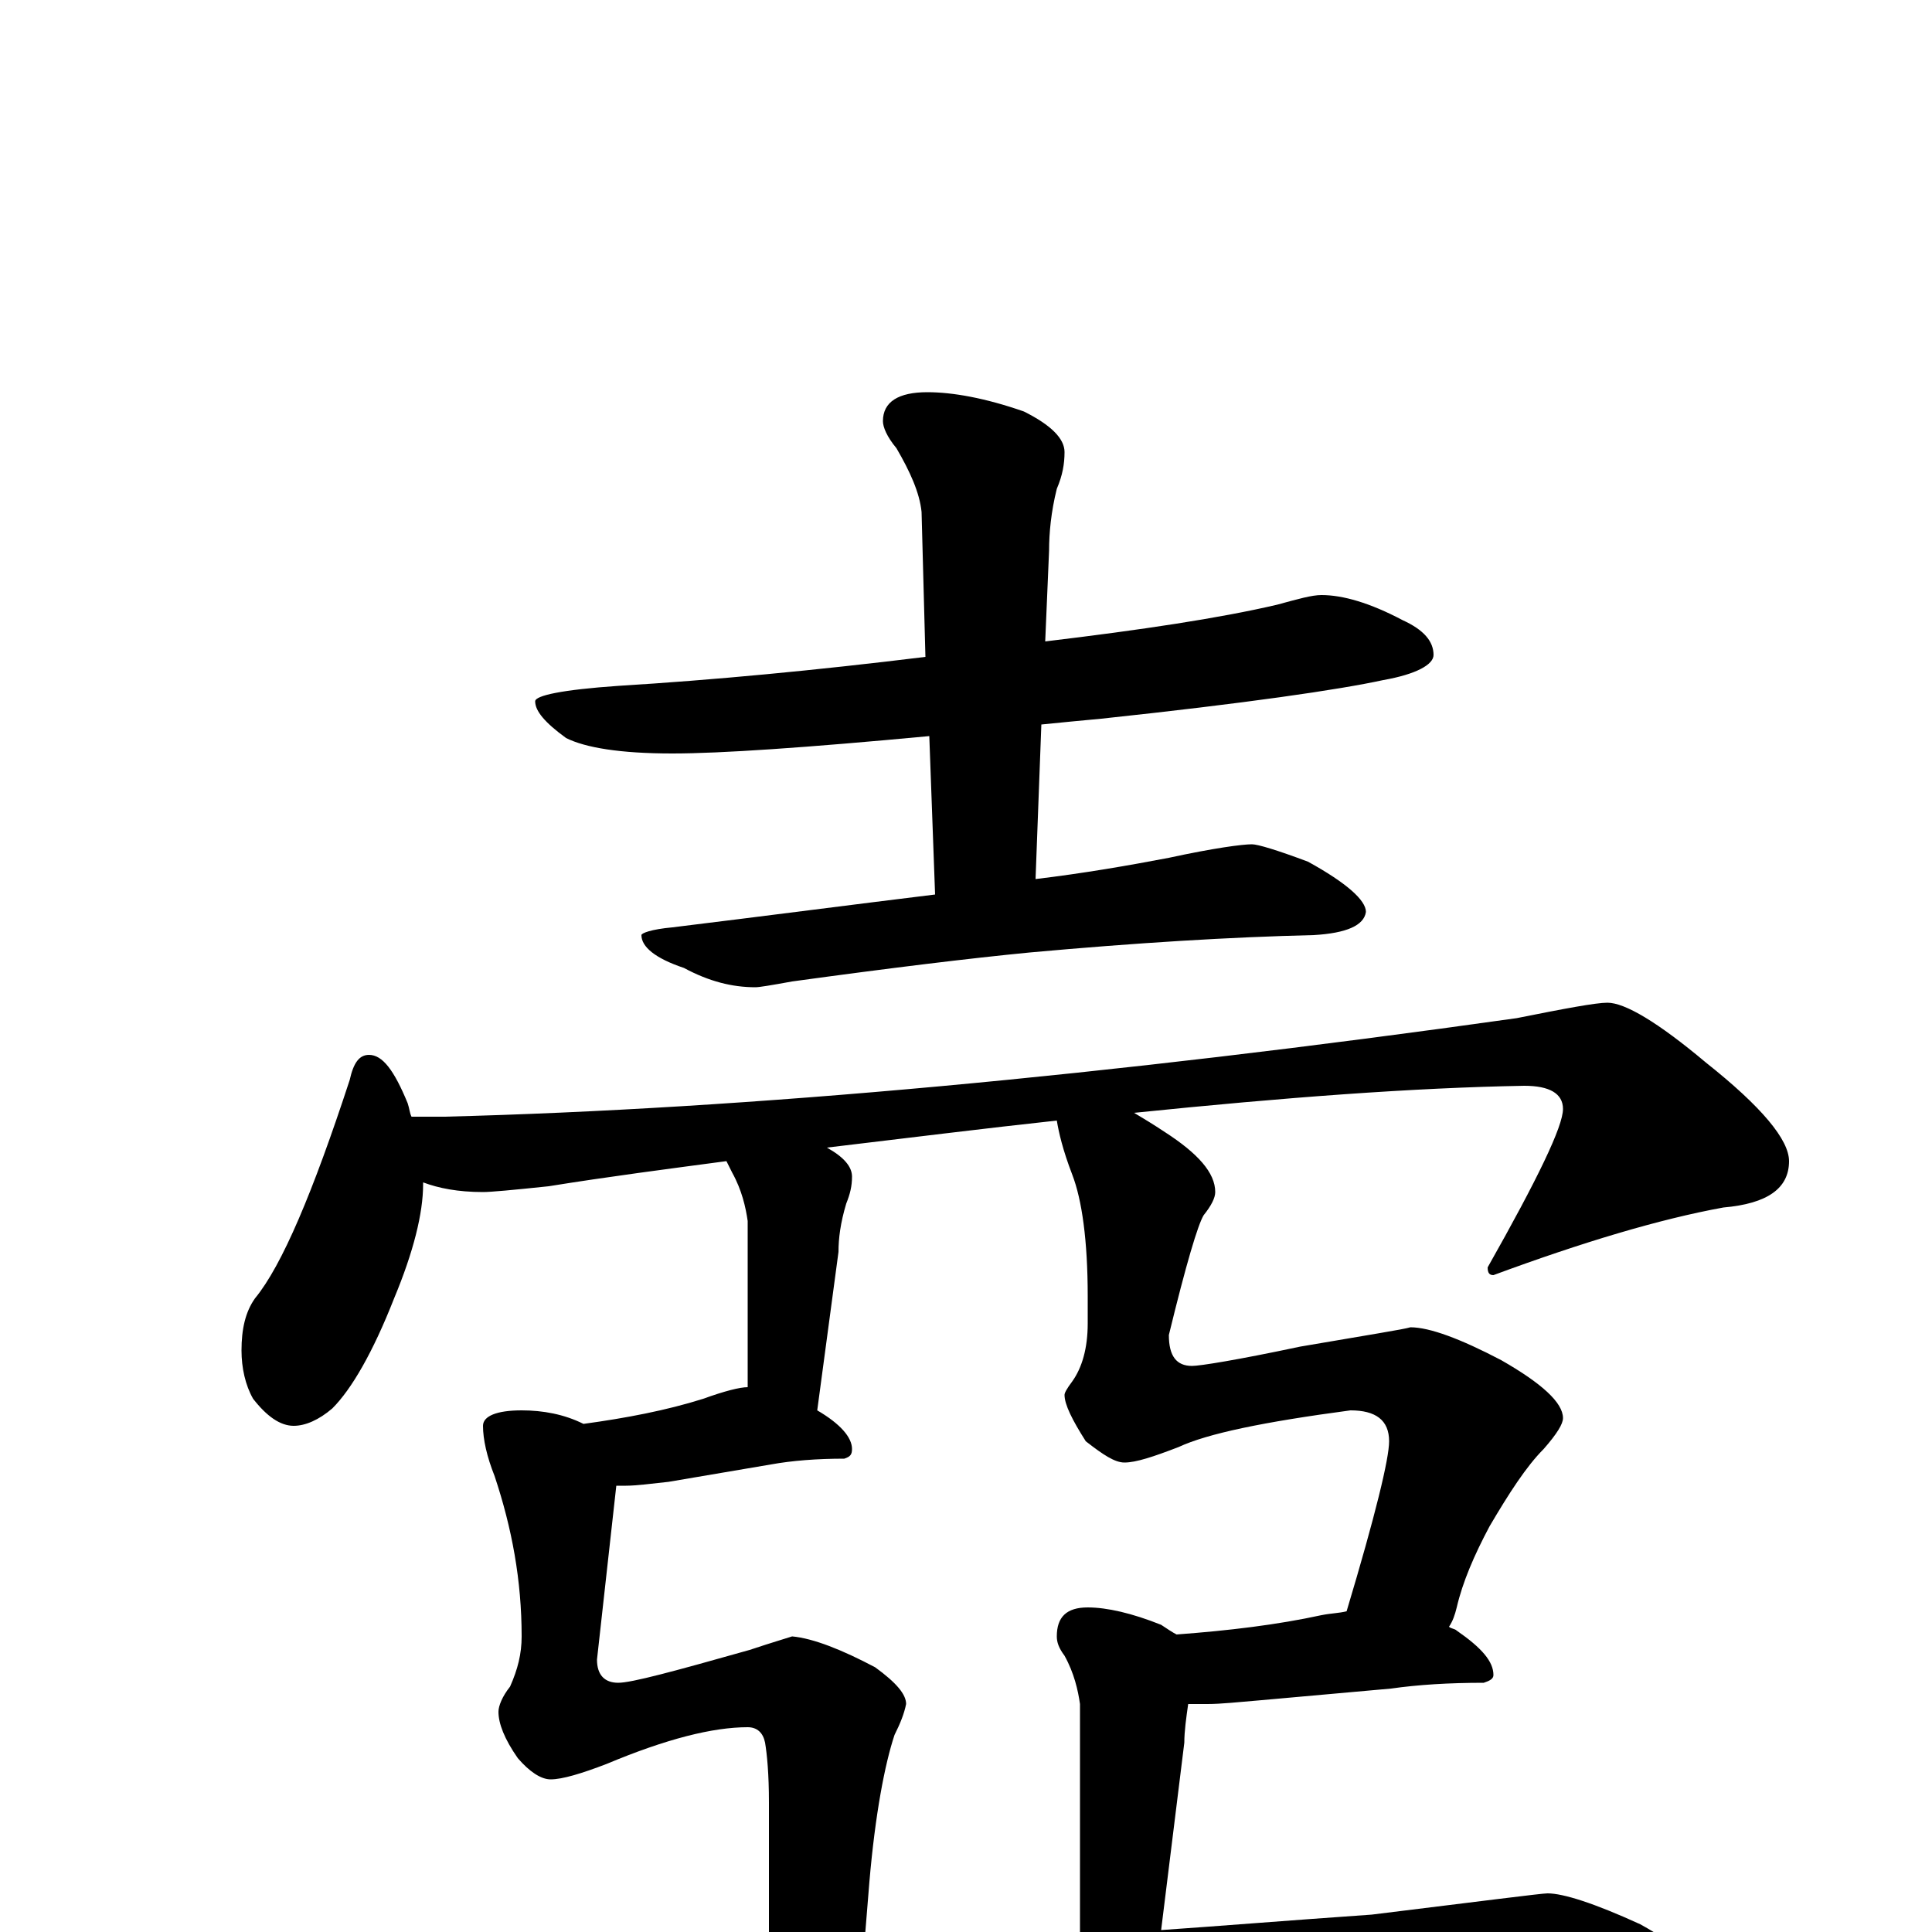 <?xml version="1.0" encoding="utf-8" ?>
<!DOCTYPE svg PUBLIC "-//W3C//DTD SVG 1.1//EN" "http://www.w3.org/Graphics/SVG/1.1/DTD/svg11.dtd">
<svg version="1.1" id="Layer_1" xmlns="http://www.w3.org/2000/svg" xmlns:xlink="http://www.w3.org/1999/xlink" x="0px" y="145px" width="1000px" height="1000px" viewBox="0 0 1000 1000" enable-background="new 0 0 1000 1000" xml:space="preserve">
<g id="Layer_1">
<path id="glyph" transform="matrix(1 0 0 -1 0 1000)" d="M684,692C695,692 709,688 726,679C737,674 742,668 742,661C742,656 733,651 716,648C693,643 645,636 570,628C559,627 549,626 539,625l-3,-80C561,548 584,552 605,556C628,561 643,563 648,563C651,563 661,560 677,554C697,543 707,534 707,528C706,521 697,517 680,516C637,515 588,512 533,507C502,504 461,499 410,492C399,490 393,489 391,489C379,489 367,492 354,499C339,504 332,510 332,516C332,517 337,519 348,520C397,526 443,532 484,537l-3,82C417,613 373,610 348,610C321,610 303,613 293,618C282,626 277,632 277,637C277,640 291,643 320,645C369,648 422,653 479,660l-2,75C476,745 471,756 464,768C459,774 457,779 457,782C457,792 465,797 480,797C493,797 510,794 530,787C544,780 551,773 551,766C551,760 550,754 547,747C544,735 543,724 543,715l-2,-47C591,674 631,680 661,687C672,690 679,692 684,692M191,454C198,454 204,446 211,429C212,426 212,424 213,422l17,0C387,426 572,443 785,473C810,478 826,481 832,481C841,481 858,471 883,450C912,427 926,410 926,399C926,385 915,377 892,375C859,369 819,357 773,340C771,340 770,341 770,344C796,390 809,417 809,426C809,434 802,438 789,438C732,437 665,432 587,424C592,421 597,418 603,414C620,403 629,393 629,383C629,380 627,376 623,371C620,366 614,346 605,309C605,298 609,293 617,293C621,293 640,296 673,303C708,309 727,312 730,313C740,313 756,307 777,296C798,284 809,274 809,266C809,263 806,258 799,250C790,241 781,227 771,210C763,195 757,181 754,168C753,164 752,161 750,158C751,157 753,157 754,156C767,147 773,140 773,133C773,131 771,130 768,129C750,129 734,128 720,126l-67,-6C641,119 632,118 625,118C621,118 618,118 615,118C614,111 613,104 613,98l-12,-97C630,3 667,6 710,9C767,16 798,20 801,20C809,20 825,15 849,4C869,-7 879,-17 879,-27C879,-38 871,-43 855,-43C841,-43 823,-42 801,-40C778,-39 754,-39 727,-39C664,-39 589,-42 502,-49C403,-57 328,-66 275,-77C248,-83 232,-86 227,-86C217,-86 202,-80 183,-67C165,-56 156,-48 156,-43C156,-37 164,-34 179,-33C216,-33 264,-30 325,-23C352,-20 376,-18 398,-15l0,82C398,82 397,92 396,98C395,103 392,106 387,106C369,106 345,100 314,87C301,82 291,79 285,79C280,79 274,83 268,90C261,100 258,108 258,114C258,117 260,122 264,127C268,136 270,144 270,153C270,182 265,209 256,236C252,246 250,255 250,262C250,267 257,270 270,270C281,270 292,268 302,263C324,266 345,270 364,276C375,280 383,282 387,282l0,86C386,375 384,384 379,393C378,395 377,397 376,399C346,395 315,391 284,386C265,384 254,383 250,383C237,383 227,385 219,388l0,-1C219,372 214,352 204,328C193,300 182,281 172,271C165,265 158,262 152,262C145,262 138,267 131,276C127,283 125,292 125,301C125,312 127,321 132,328C146,345 162,383 181,441C183,450 186,454 191,454M447,-11C496,-7 534,-4 559,-2l0,120C558,125 556,134 551,143C548,147 547,150 547,153C547,163 552,168 563,168C573,168 586,165 601,159C604,157 607,155 609,154C636,156 661,159 684,164C689,165 693,165 697,166C712,216 719,245 719,254C719,265 712,270 699,270C654,264 625,258 610,251C597,246 588,243 582,243C577,243 571,247 562,254C555,265 551,273 551,278C551,279 552,281 555,285C560,292 563,302 563,315l0,14C563,358 560,379 555,392C550,405 548,414 547,420C510,416 470,411 428,406C437,401 441,396 441,391C441,386 440,382 438,377C435,367 434,359 434,352l-11,-82C435,263 441,256 441,250C441,247 440,246 437,245C423,245 410,244 399,242l-53,-9C337,232 329,231 324,231C323,231 321,231 319,231l-10,-90C309,133 313,129 320,129C327,129 349,135 388,146C400,150 407,152 410,153C421,152 436,146 453,137C464,129 469,123 469,118C468,113 466,108 463,102C458,87 453,61 450,26z"/>
</g>
</svg>
